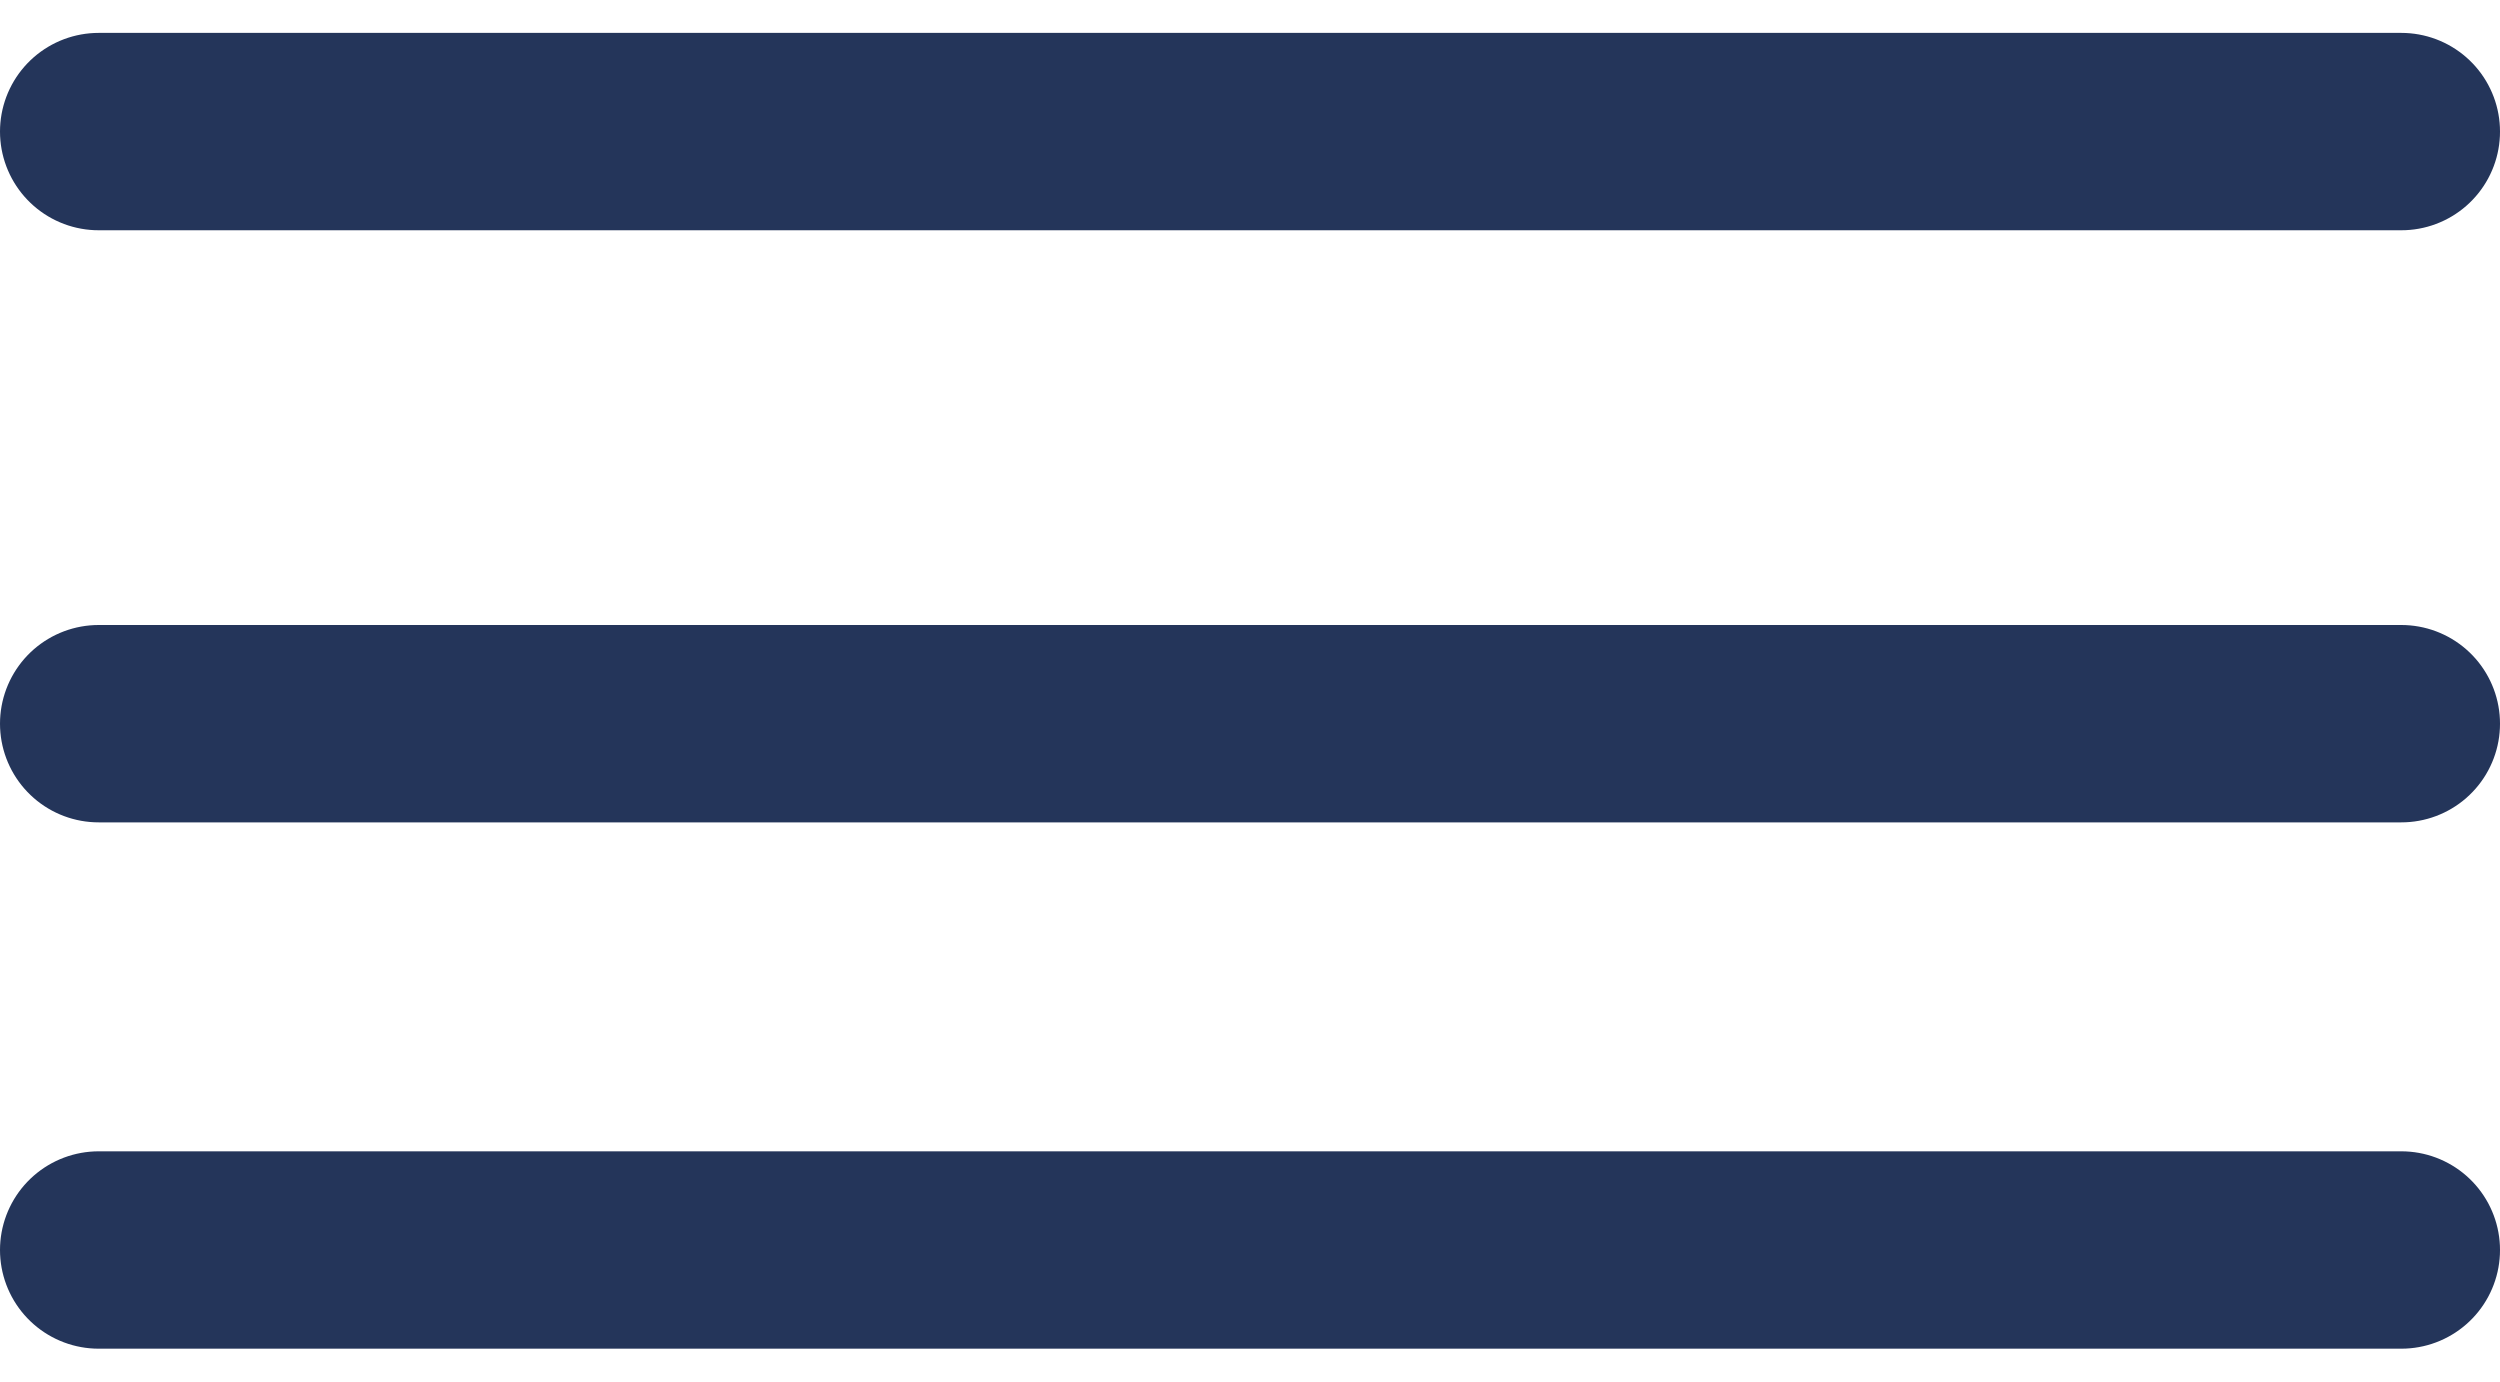 <?xml version="1.0" encoding="utf-8"?>
<svg width="38px" height="21px" viewBox="0 0 38 21" version="1.1" xmlns:xlink="http://www.w3.org/1999/xlink" xmlns="http://www.w3.org/2000/svg">
    <g id="Group-2" transform="translate(1.5 1.5)">
        <path d="M0 0.5L35 0.5" transform="matrix(1 0 0 1 1.4210855E-14 0)" id="Line-2" fill="none" fill-rule="evenodd" stroke="#24355A" stroke-width="3" stroke-linecap="round" />
        <path d="M0 0.5L35 0.5" transform="translate(1.4210855E-14 9)" id="Line-2-Copy" fill="none" fill-rule="evenodd" stroke="#24355A" stroke-width="3" stroke-linecap="round" />
        <path d="M0 0.5L35 0.5" transform="translate(1.4210855E-14 17)" id="Line-2-Copy-2" fill="none" fill-rule="evenodd" stroke="#24355A" stroke-width="3" stroke-linecap="round" />
    </g>
</svg>